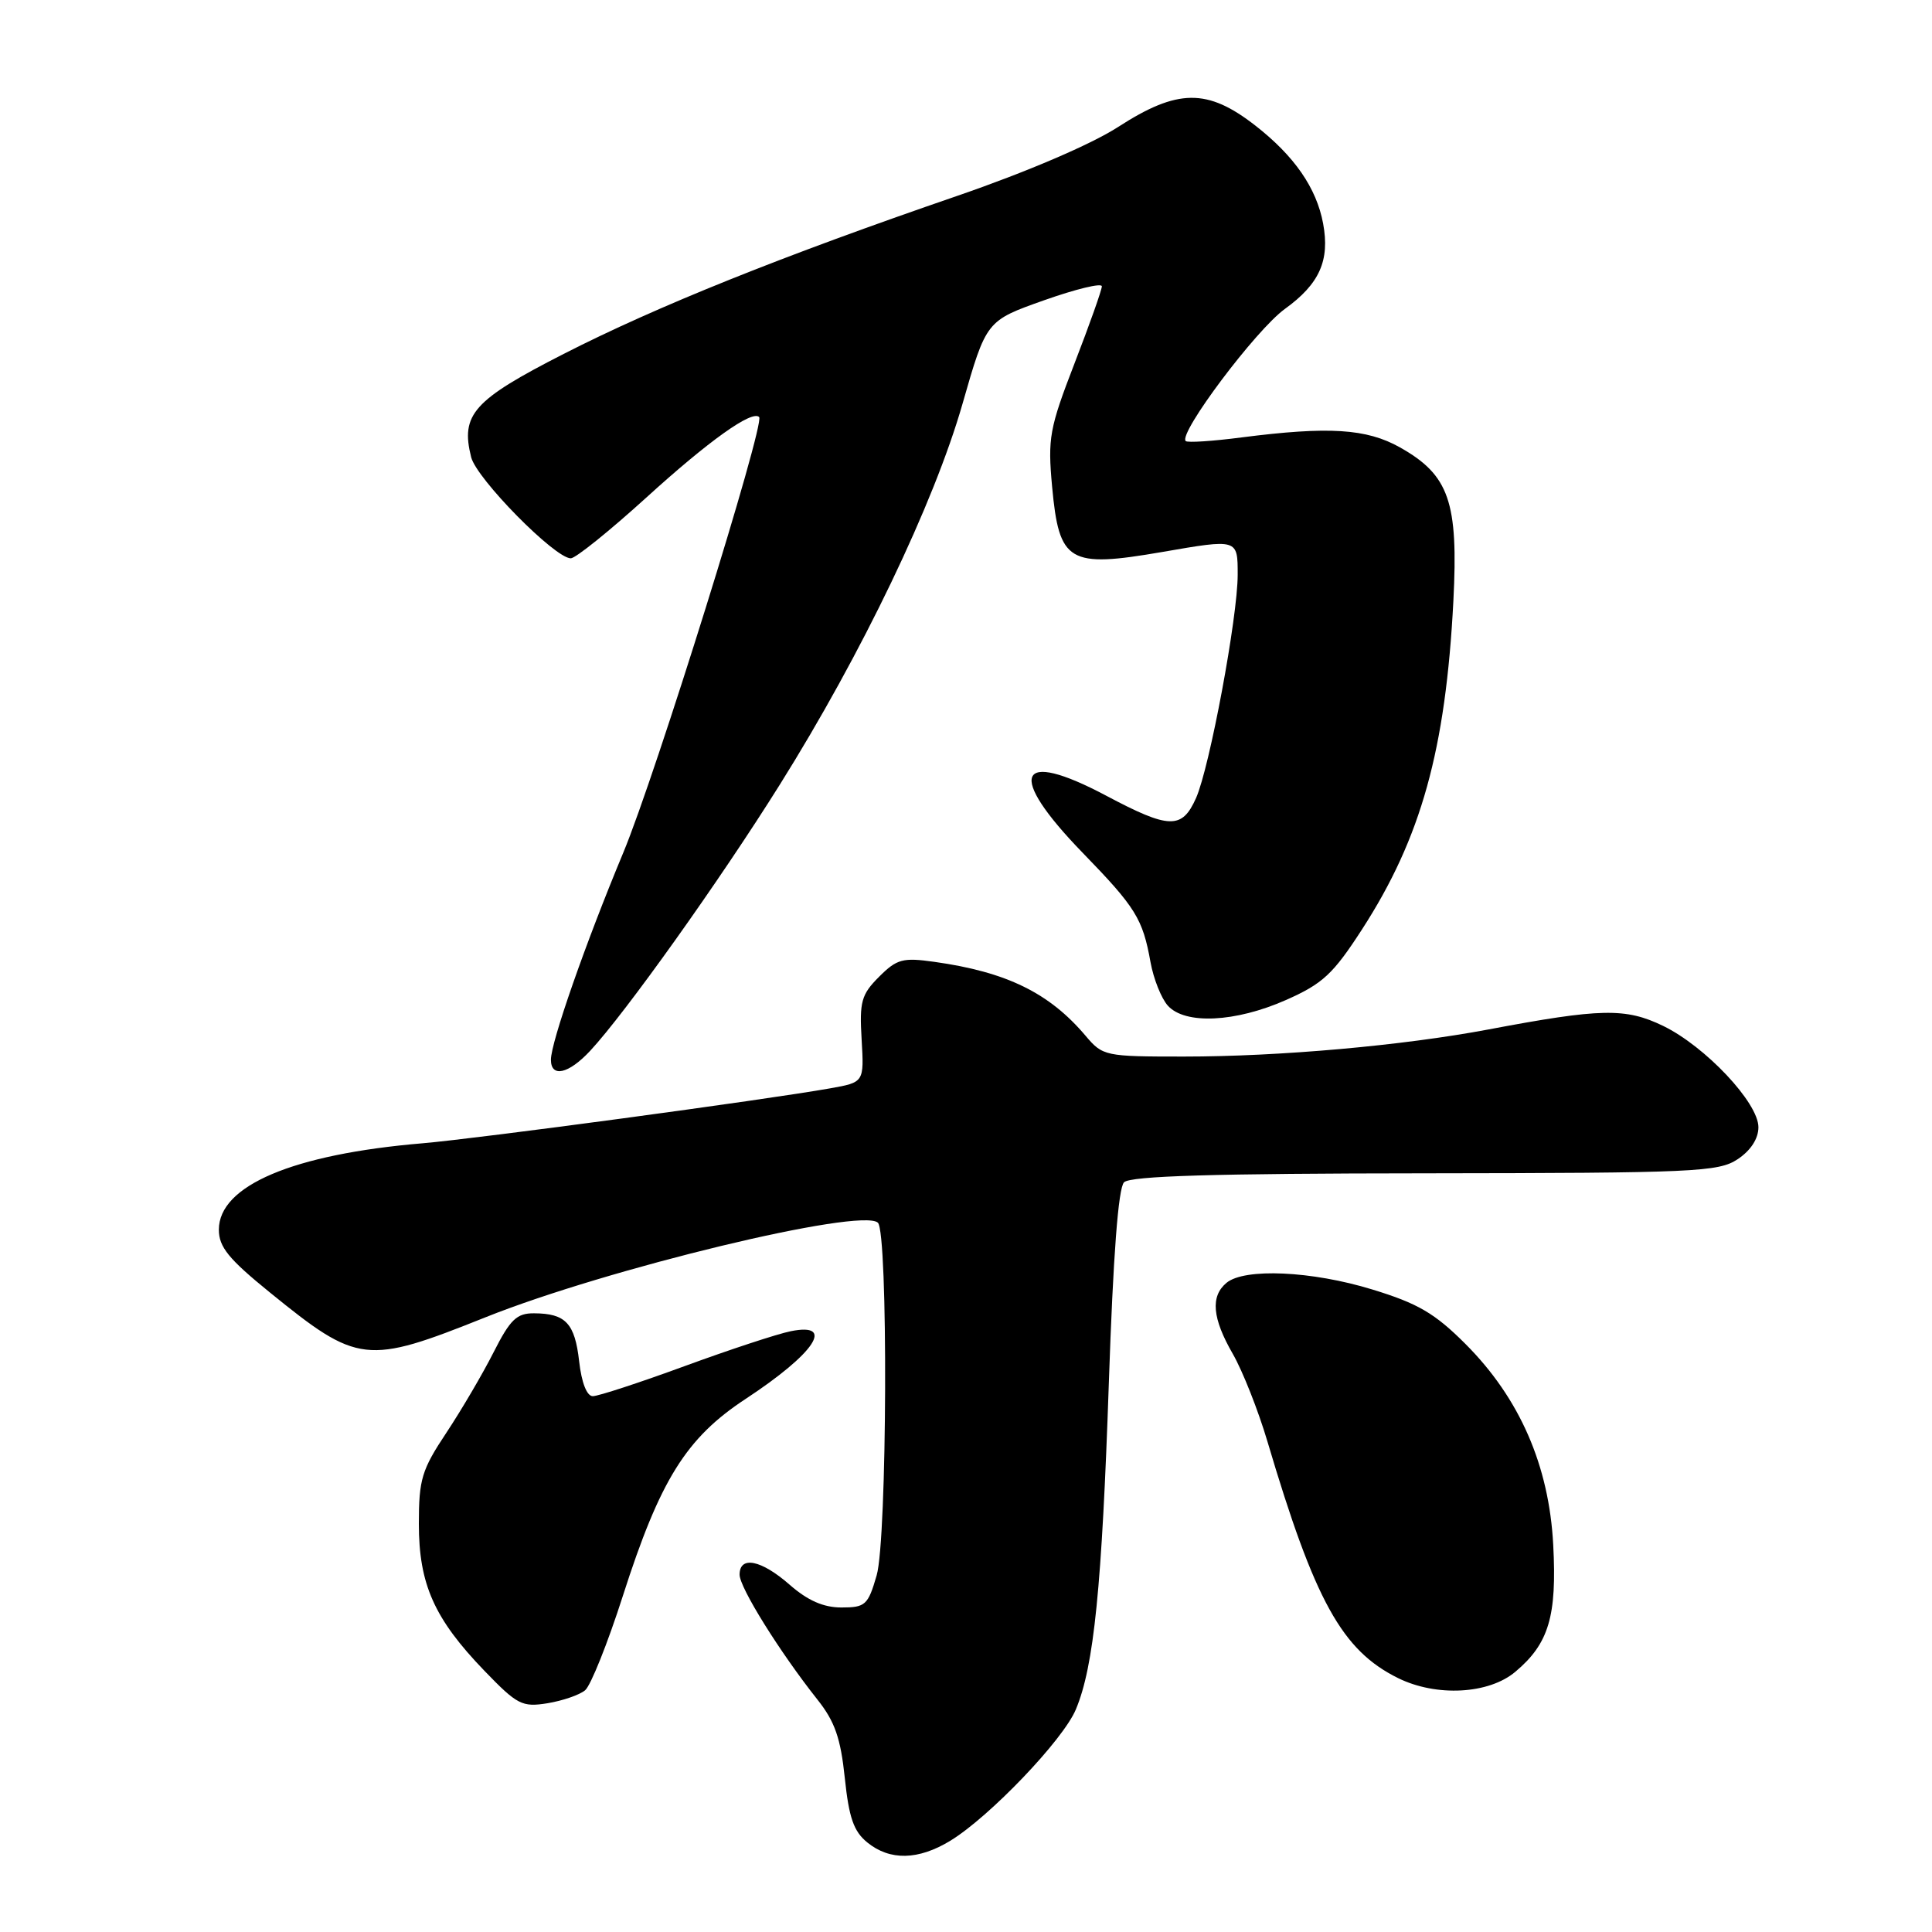 <?xml version="1.0" encoding="UTF-8" standalone="no"?>
<!DOCTYPE svg PUBLIC "-//W3C//DTD SVG 1.1//EN" "http://www.w3.org/Graphics/SVG/1.1/DTD/svg11.dtd" >
<svg xmlns="http://www.w3.org/2000/svg" xmlns:xlink="http://www.w3.org/1999/xlink" version="1.1" viewBox="0 0 256 256">
 <g >
 <path fill="currentColor"
d=" M 125.92 243.91 C 131.13 240.73 140.88 230.54 142.56 226.50 C 144.96 220.77 146.01 210.28 146.93 183.16 C 147.50 166.37 148.18 157.42 148.94 156.66 C 149.78 155.82 160.89 155.49 188.80 155.47 C 224.60 155.43 227.71 155.29 230.25 153.60 C 231.98 152.45 233.00 150.88 233.00 149.36 C 233.00 146.12 225.97 138.65 220.36 135.93 C 215.39 133.53 212.15 133.59 197.22 136.41 C 185.84 138.55 169.56 140.00 156.84 140.00 C 146.43 140.00 146.12 139.94 143.84 137.24 C 139.03 131.56 133.37 128.79 123.81 127.45 C 119.62 126.86 118.84 127.07 116.48 129.43 C 114.13 131.78 113.87 132.72 114.17 137.74 C 114.50 143.41 114.50 143.41 110.00 144.21 C 101.20 145.77 63.38 150.86 56.00 151.49 C 38.81 152.94 29.00 157.10 29.00 162.94 C 29.00 165.23 30.29 166.82 35.75 171.25 C 47.45 180.75 48.52 180.87 64.35 174.54 C 80.45 168.10 114.06 159.99 116.32 162.01 C 117.70 163.24 117.56 203.94 116.16 208.75 C 115.02 212.68 114.67 213.00 111.50 213.00 C 109.11 213.00 107.03 212.08 104.65 210.00 C 100.88 206.69 98.00 206.10 98.00 208.65 C 98.00 210.37 103.32 218.90 108.31 225.20 C 110.62 228.10 111.39 230.32 111.94 235.59 C 112.49 240.86 113.12 242.68 114.93 244.14 C 117.92 246.57 121.68 246.49 125.92 243.91 Z  M 77.53 223.97 C 78.27 223.36 80.52 217.74 82.52 211.50 C 87.46 196.08 90.91 190.54 98.82 185.35 C 107.98 179.32 110.73 175.20 104.79 176.39 C 103.03 176.74 96.69 178.83 90.71 181.02 C 84.74 183.21 79.26 185.00 78.55 185.00 C 77.76 185.00 77.06 183.22 76.74 180.38 C 76.17 175.34 74.95 174.04 70.77 174.02 C 68.47 174.00 67.61 174.83 65.41 179.17 C 63.97 182.02 61.15 186.82 59.15 189.84 C 55.88 194.76 55.50 196.01 55.50 201.91 C 55.50 209.92 57.54 214.49 64.18 221.38 C 68.54 225.90 69.18 226.23 72.54 225.69 C 74.54 225.36 76.79 224.59 77.53 223.97 Z  M 200.79 221.52 C 205.23 217.79 206.31 214.16 205.81 204.70 C 205.26 194.19 201.36 185.26 194.17 178.07 C 190.12 174.02 187.88 172.71 181.86 170.87 C 173.83 168.40 164.91 168.00 162.52 169.98 C 160.37 171.77 160.63 174.68 163.36 179.41 C 164.65 181.66 166.72 186.88 167.94 191.00 C 174.21 212.15 177.82 218.69 185.26 222.36 C 190.34 224.86 197.27 224.49 200.79 221.52 Z  M 78.19 139.25 C 82.84 134.26 95.35 116.71 103.31 104.00 C 114.19 86.64 123.76 66.69 127.54 53.50 C 130.69 42.50 130.69 42.50 138.34 39.79 C 142.55 38.30 146.00 37.46 146.00 37.94 C 146.00 38.41 144.37 43.01 142.38 48.15 C 139.05 56.77 138.82 58.04 139.41 64.49 C 140.34 74.54 141.59 75.28 154.00 73.14 C 164.05 71.40 164.00 71.39 164.00 76.16 C 164.00 81.77 160.28 101.71 158.48 105.75 C 156.62 109.92 154.94 109.87 146.59 105.44 C 134.73 99.14 133.32 102.56 143.46 113.00 C 150.49 120.24 151.42 121.74 152.45 127.50 C 152.85 129.70 153.88 132.29 154.74 133.25 C 157.02 135.79 163.69 135.47 170.39 132.51 C 175.27 130.35 176.64 129.08 180.48 123.14 C 188.31 111.03 191.56 99.34 192.58 79.63 C 193.25 66.50 192.02 62.95 185.50 59.28 C 181.07 56.79 176.06 56.48 164.52 57.96 C 160.67 58.46 157.34 58.68 157.11 58.44 C 156.11 57.44 166.40 43.72 170.26 40.93 C 174.84 37.62 176.23 34.52 175.32 29.62 C 174.44 24.90 171.51 20.67 166.34 16.64 C 159.98 11.68 156.04 11.73 148.13 16.84 C 144.58 19.13 136.04 22.79 126.85 25.95 C 103.65 33.92 87.06 40.58 74.68 46.90 C 62.72 53.01 61.01 54.92 62.43 60.58 C 63.15 63.44 73.50 73.96 75.63 73.98 C 76.25 73.99 80.75 70.37 85.63 65.94 C 93.92 58.40 99.65 54.31 100.59 55.26 C 101.41 56.08 86.84 102.80 82.58 113.00 C 77.57 125.02 73.00 138.10 73.00 140.42 C 73.00 142.83 75.34 142.31 78.19 139.25 Z "/>
</g>
</svg>